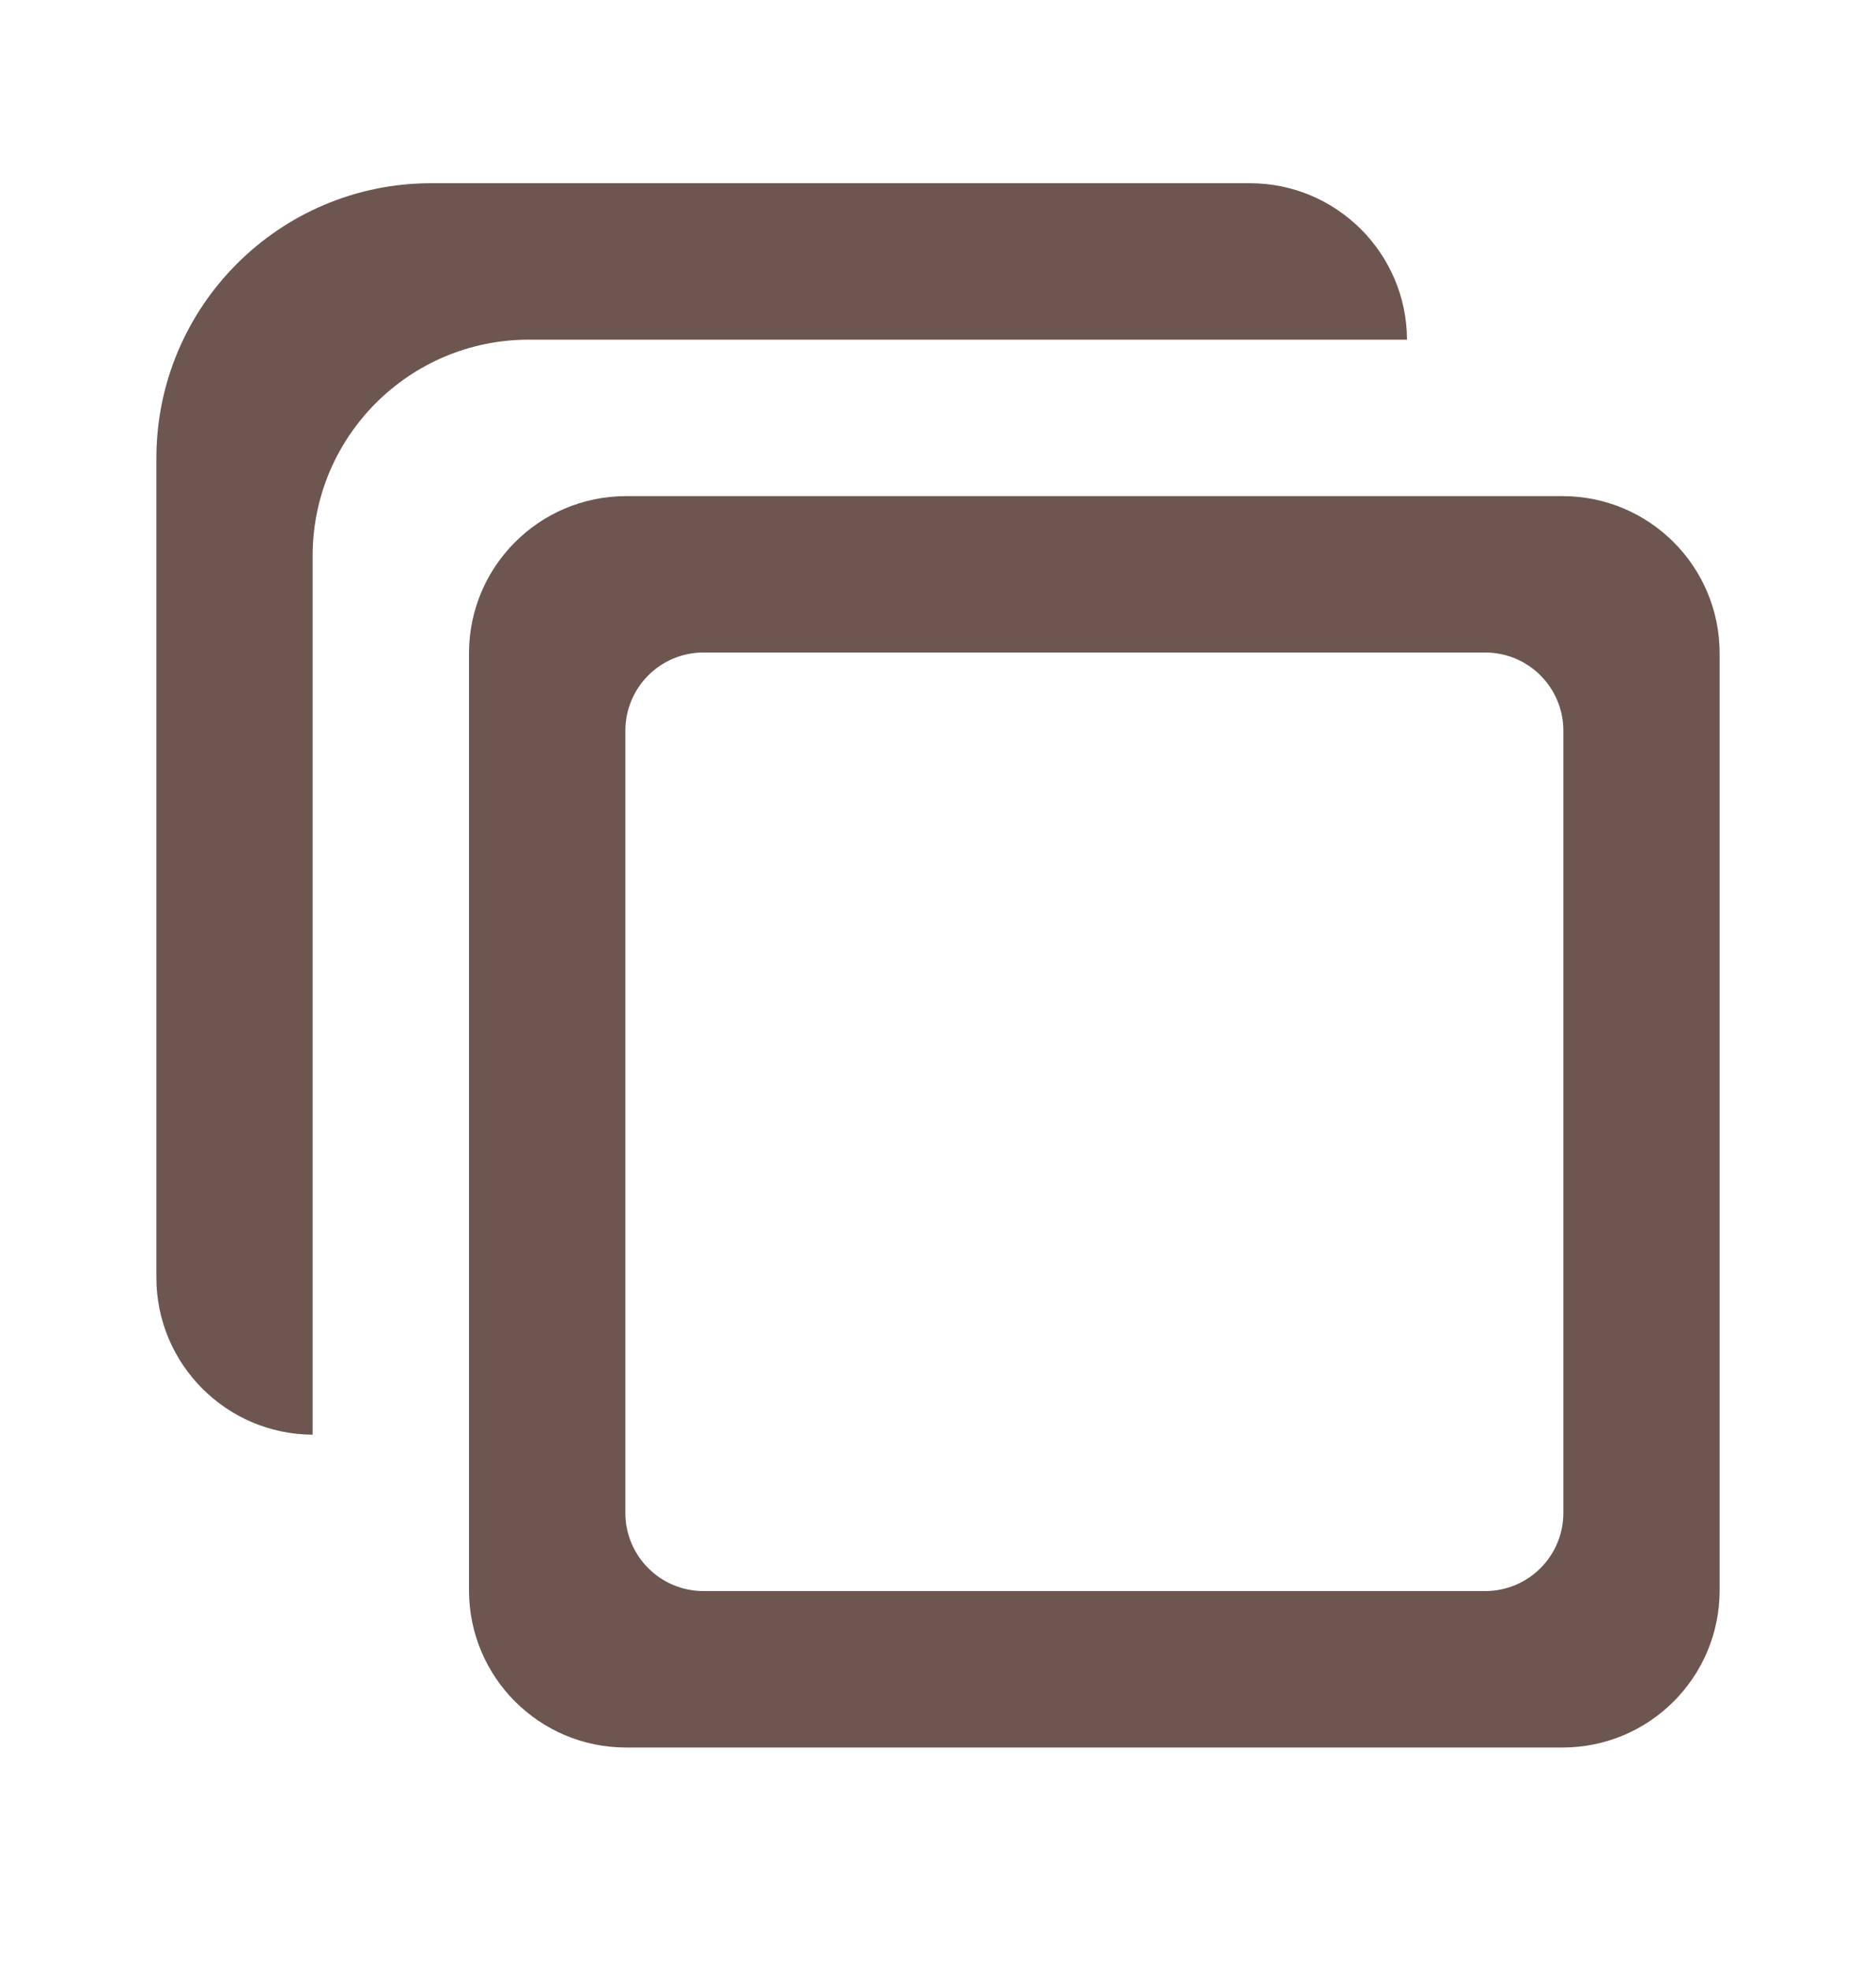 <svg width="20" height="21" viewBox="0 0 20 21" fill="none" xmlns="http://www.w3.org/2000/svg">
<path d="M3.333 15.286C2.412 15.281 1.667 14.533 1.667 13.611V4.884C1.667 3.265 2.979 1.952 4.598 1.952H13.325C14.247 1.952 14.996 2.698 15 3.619H5.637C4.365 3.619 3.333 4.65 3.333 5.922V15.286ZM6.675 5.286H16.658C17.584 5.286 18.333 6.036 18.333 6.961V16.944C18.333 17.869 17.584 18.619 16.658 18.619H6.675C5.75 18.619 5 17.869 5 16.944V6.961C5 6.036 5.75 5.286 6.675 5.286ZM7.5 6.952C7.04 6.952 6.667 7.325 6.667 7.786V16.119C6.667 16.579 7.04 16.952 7.5 16.952H15.833C16.294 16.952 16.667 16.579 16.667 16.119V7.786C16.667 7.325 16.294 6.952 15.833 6.952H7.5Z" fill="#6D5650"/>
</svg>
